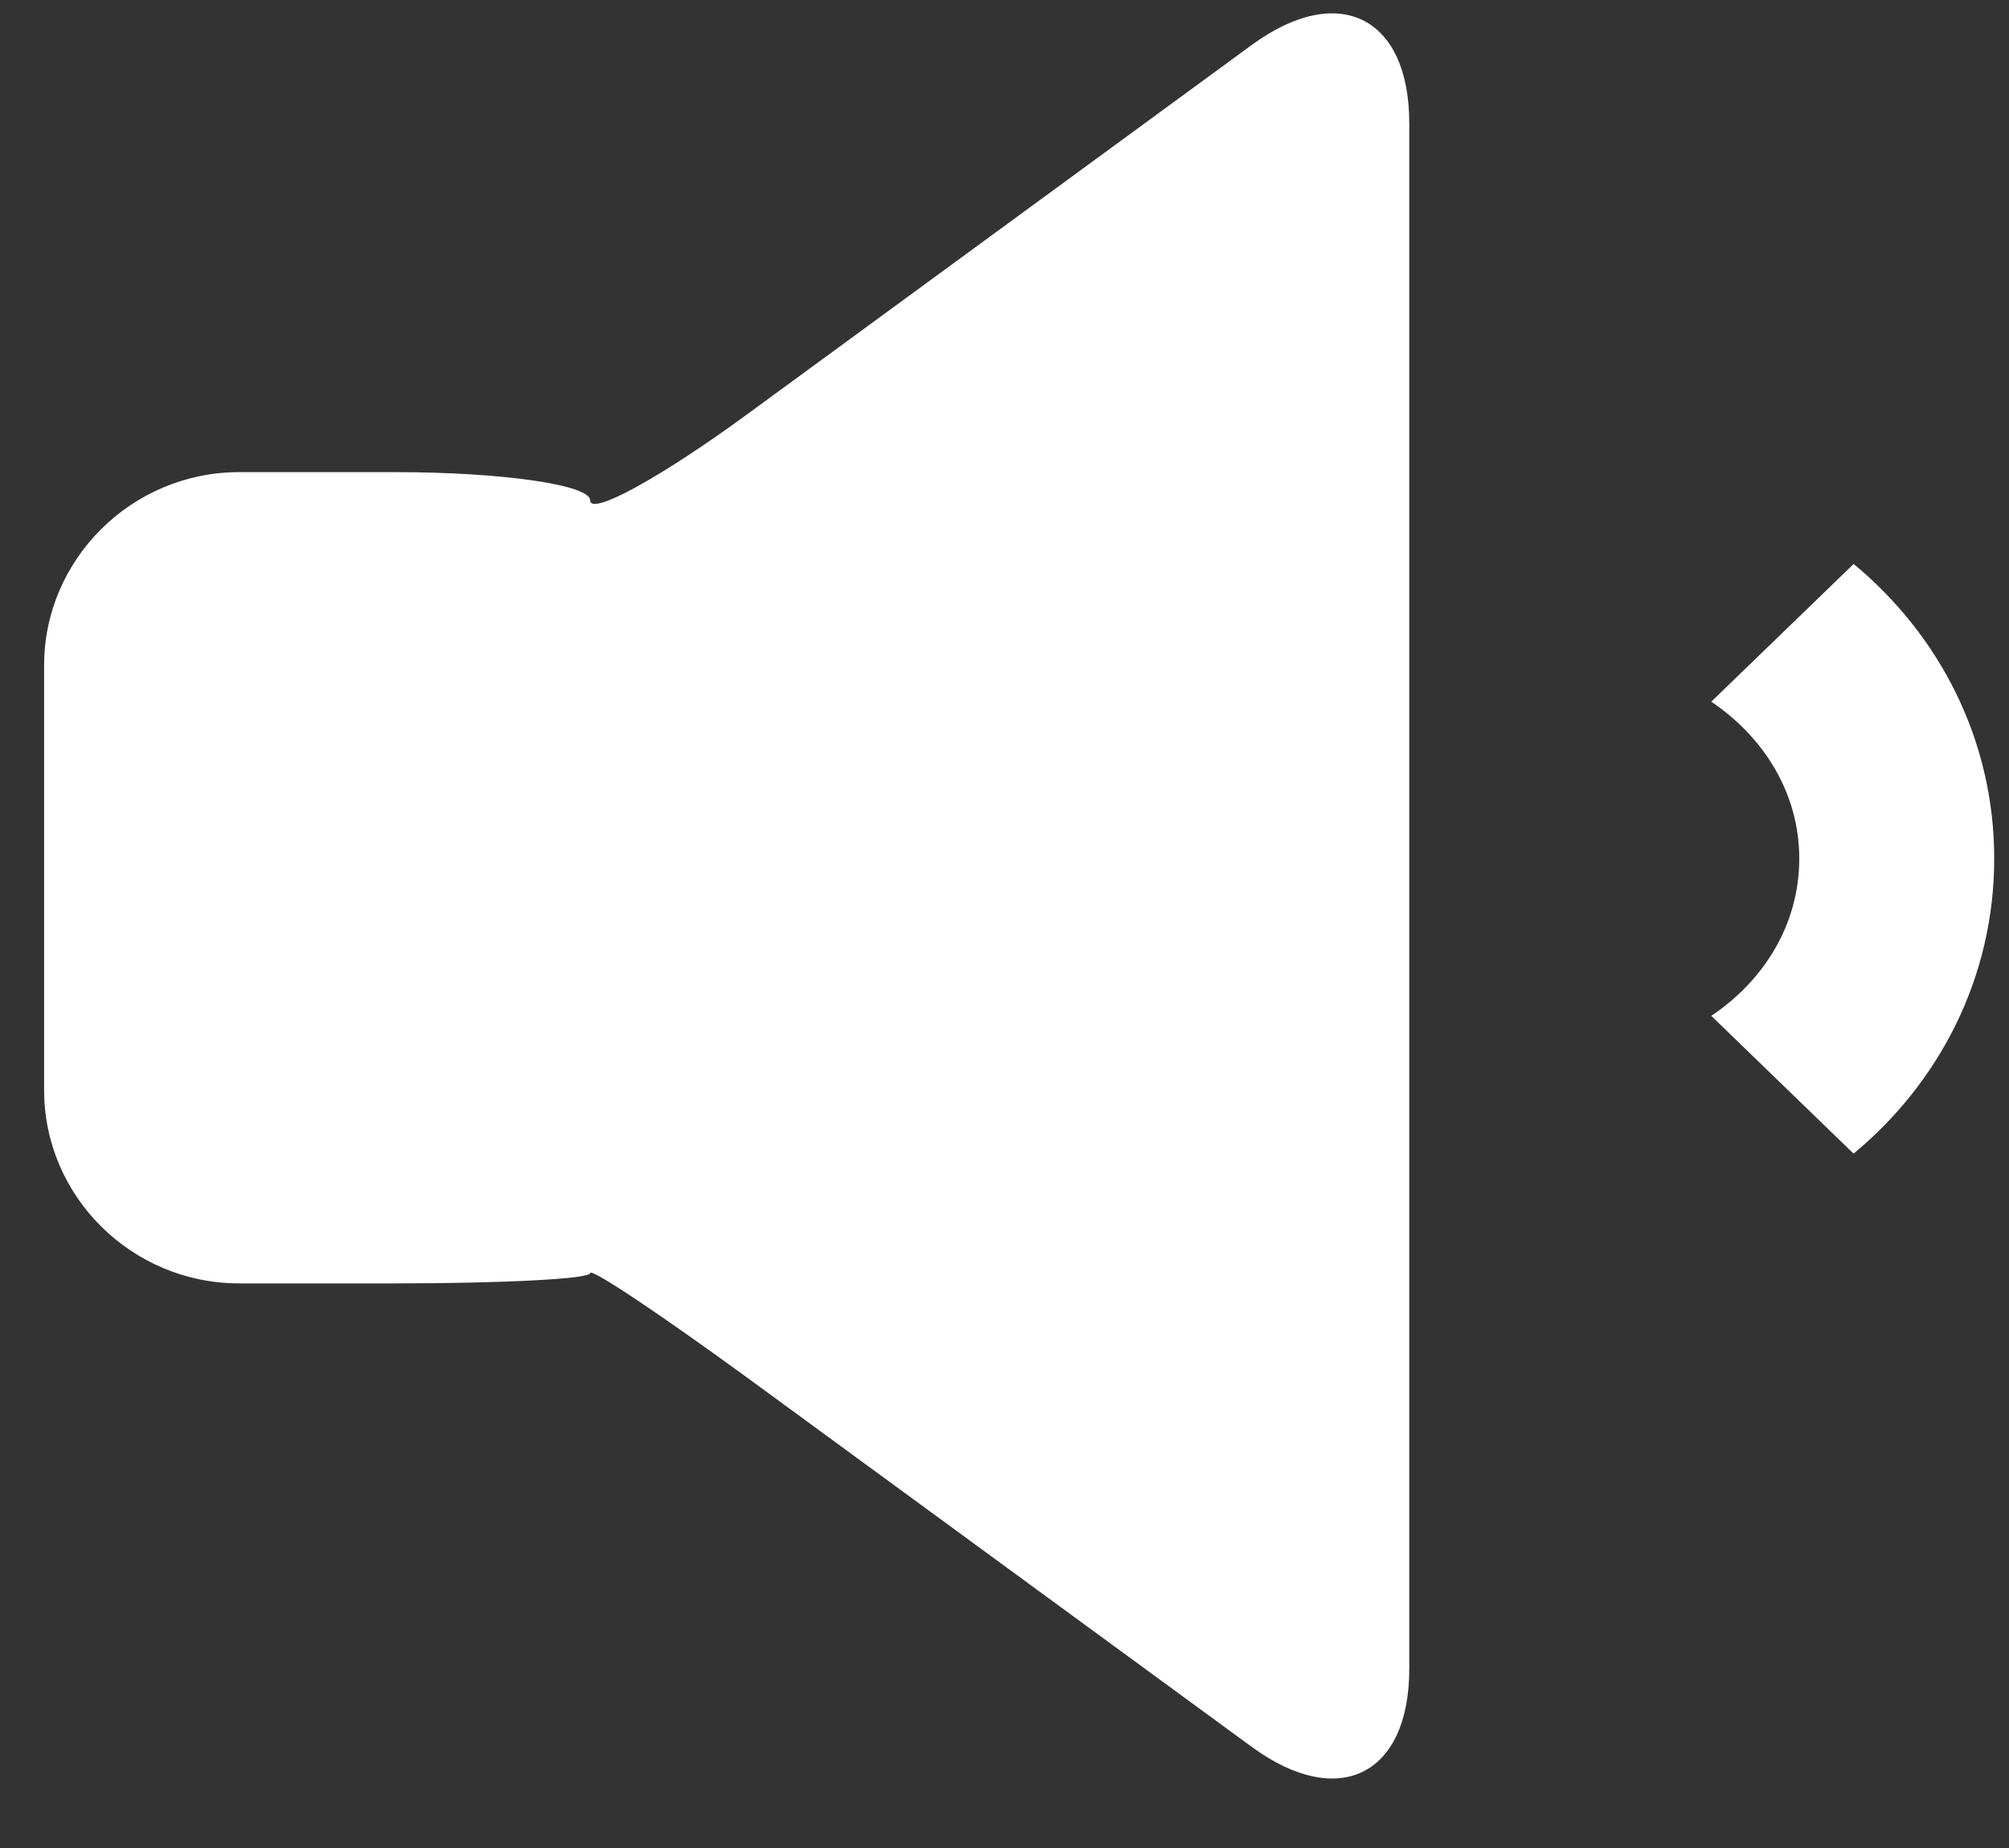 <svg width="25" height="23" viewBox="0 0 25 23" fill="none" xmlns="http://www.w3.org/2000/svg">
<rect x="0" y="0" width="25" height="23" fill="#333333" stroke="none"/>
<path d="M15.583 0.555L9.297 5.157C8.222 5.944 7.344 6.425 7.344 6.227C7.344 6.035 6.252 5.876 4.917 5.876H2.976C1.641 5.876 0.549 6.96 0.549 8.28V13.568C0.549 14.893 1.641 15.973 2.976 15.973H4.917C6.252 15.973 7.344 15.917 7.344 15.845C7.344 15.773 8.223 16.362 9.298 17.146L15.583 21.746C16.661 22.53 17.537 22.092 17.537 20.77V1.534C17.537 0.211 16.661 -0.229 15.583 0.555Z" fill="white"/>
<path d="M23.067 7.019L21.295 8.733C21.938 9.166 22.39 9.861 22.39 10.686C22.39 11.518 21.938 12.213 21.295 12.643L23.066 14.358C24.132 13.475 24.816 12.167 24.816 10.686C24.816 9.205 24.132 7.902 23.067 7.019Z" fill="white"/>
</svg>

